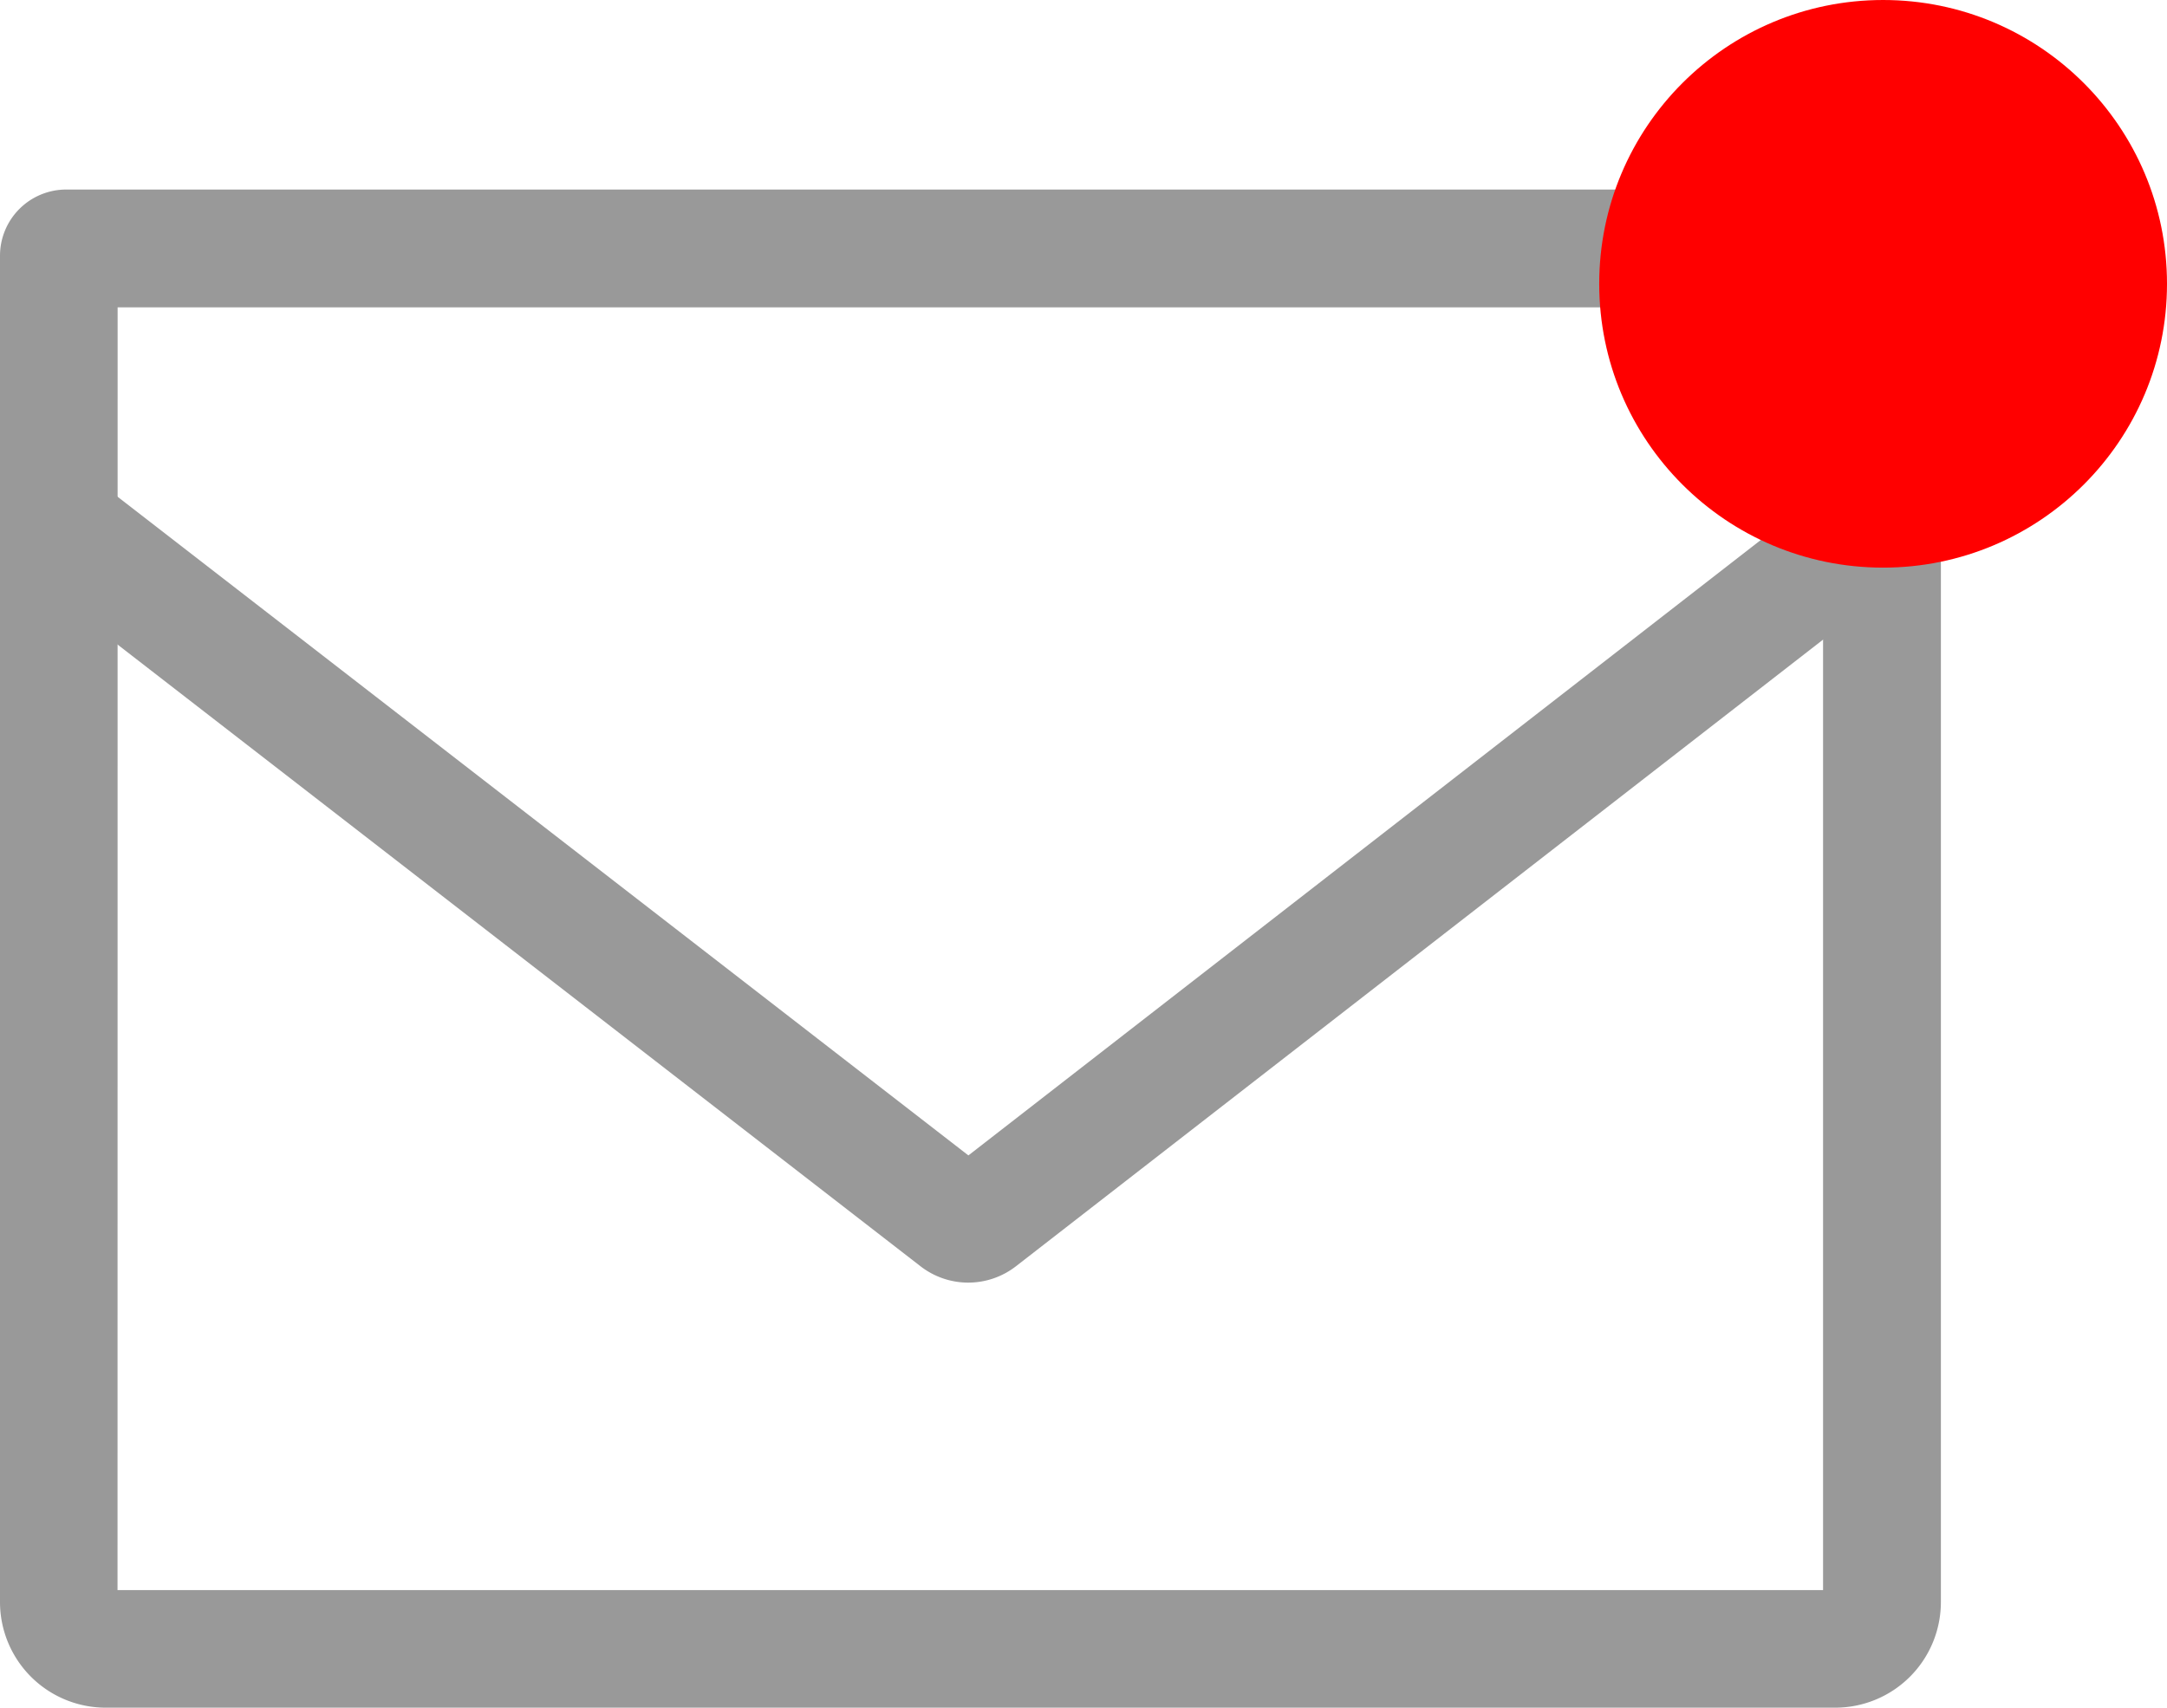 <svg xmlns="http://www.w3.org/2000/svg" width="45.799" height="36.101" viewBox="0 0 45.799 36.101">
  <defs>
    <style>
      .cls-1 {
        fill: #999;
      }

      .cls-2 {
        fill: red;
      }
    </style>
  </defs>
  <g id="组_220" data-name="组 220" transform="translate(-497.201 -61)">
    <g id="组_219" data-name="组 219" transform="translate(-272.049 -907.712)">
      <g id="组_1" data-name="组 1" transform="translate(769.25 972.723)">
        <path id="路径_3" data-name="路径 3" class="cls-1" d="M808.034,1004.813H771.481a2.234,2.234,0,0,1-2.231-2.231V974.119a1.4,1.4,0,0,1,1.4-1.4H808.87a1.4,1.4,0,0,1,1.4,1.4v28.463A2.233,2.233,0,0,1,808.034,1004.813Zm-36.3-2.486H807.78V975.209H771.736Z" transform="translate(-769.25 -972.723)"/>
      </g>
      <g id="组_2" data-name="组 2" transform="translate(769.51 978.679)">
        <path id="路径_4" data-name="路径 4" class="cls-1" d="M790.3,1008.827a1.643,1.643,0,0,1-1.007-.344l-18.722-14.5a1.223,1.223,0,0,1-.213-1.728,1.251,1.251,0,0,1,1.745-.211l18.2,14.094,18.279-14.2a1.252,1.252,0,0,1,1.745.209,1.223,1.223,0,0,1-.211,1.728l-18.8,14.6A1.646,1.646,0,0,1,790.3,1008.827Z" transform="translate(-770.096 -991.679)"/>
      </g>
    </g>
    <circle id="椭圆_12" data-name="椭圆 12" class="cls-2" cx="6" cy="6" r="6" transform="translate(531 61)"/>
  </g>
</svg>
